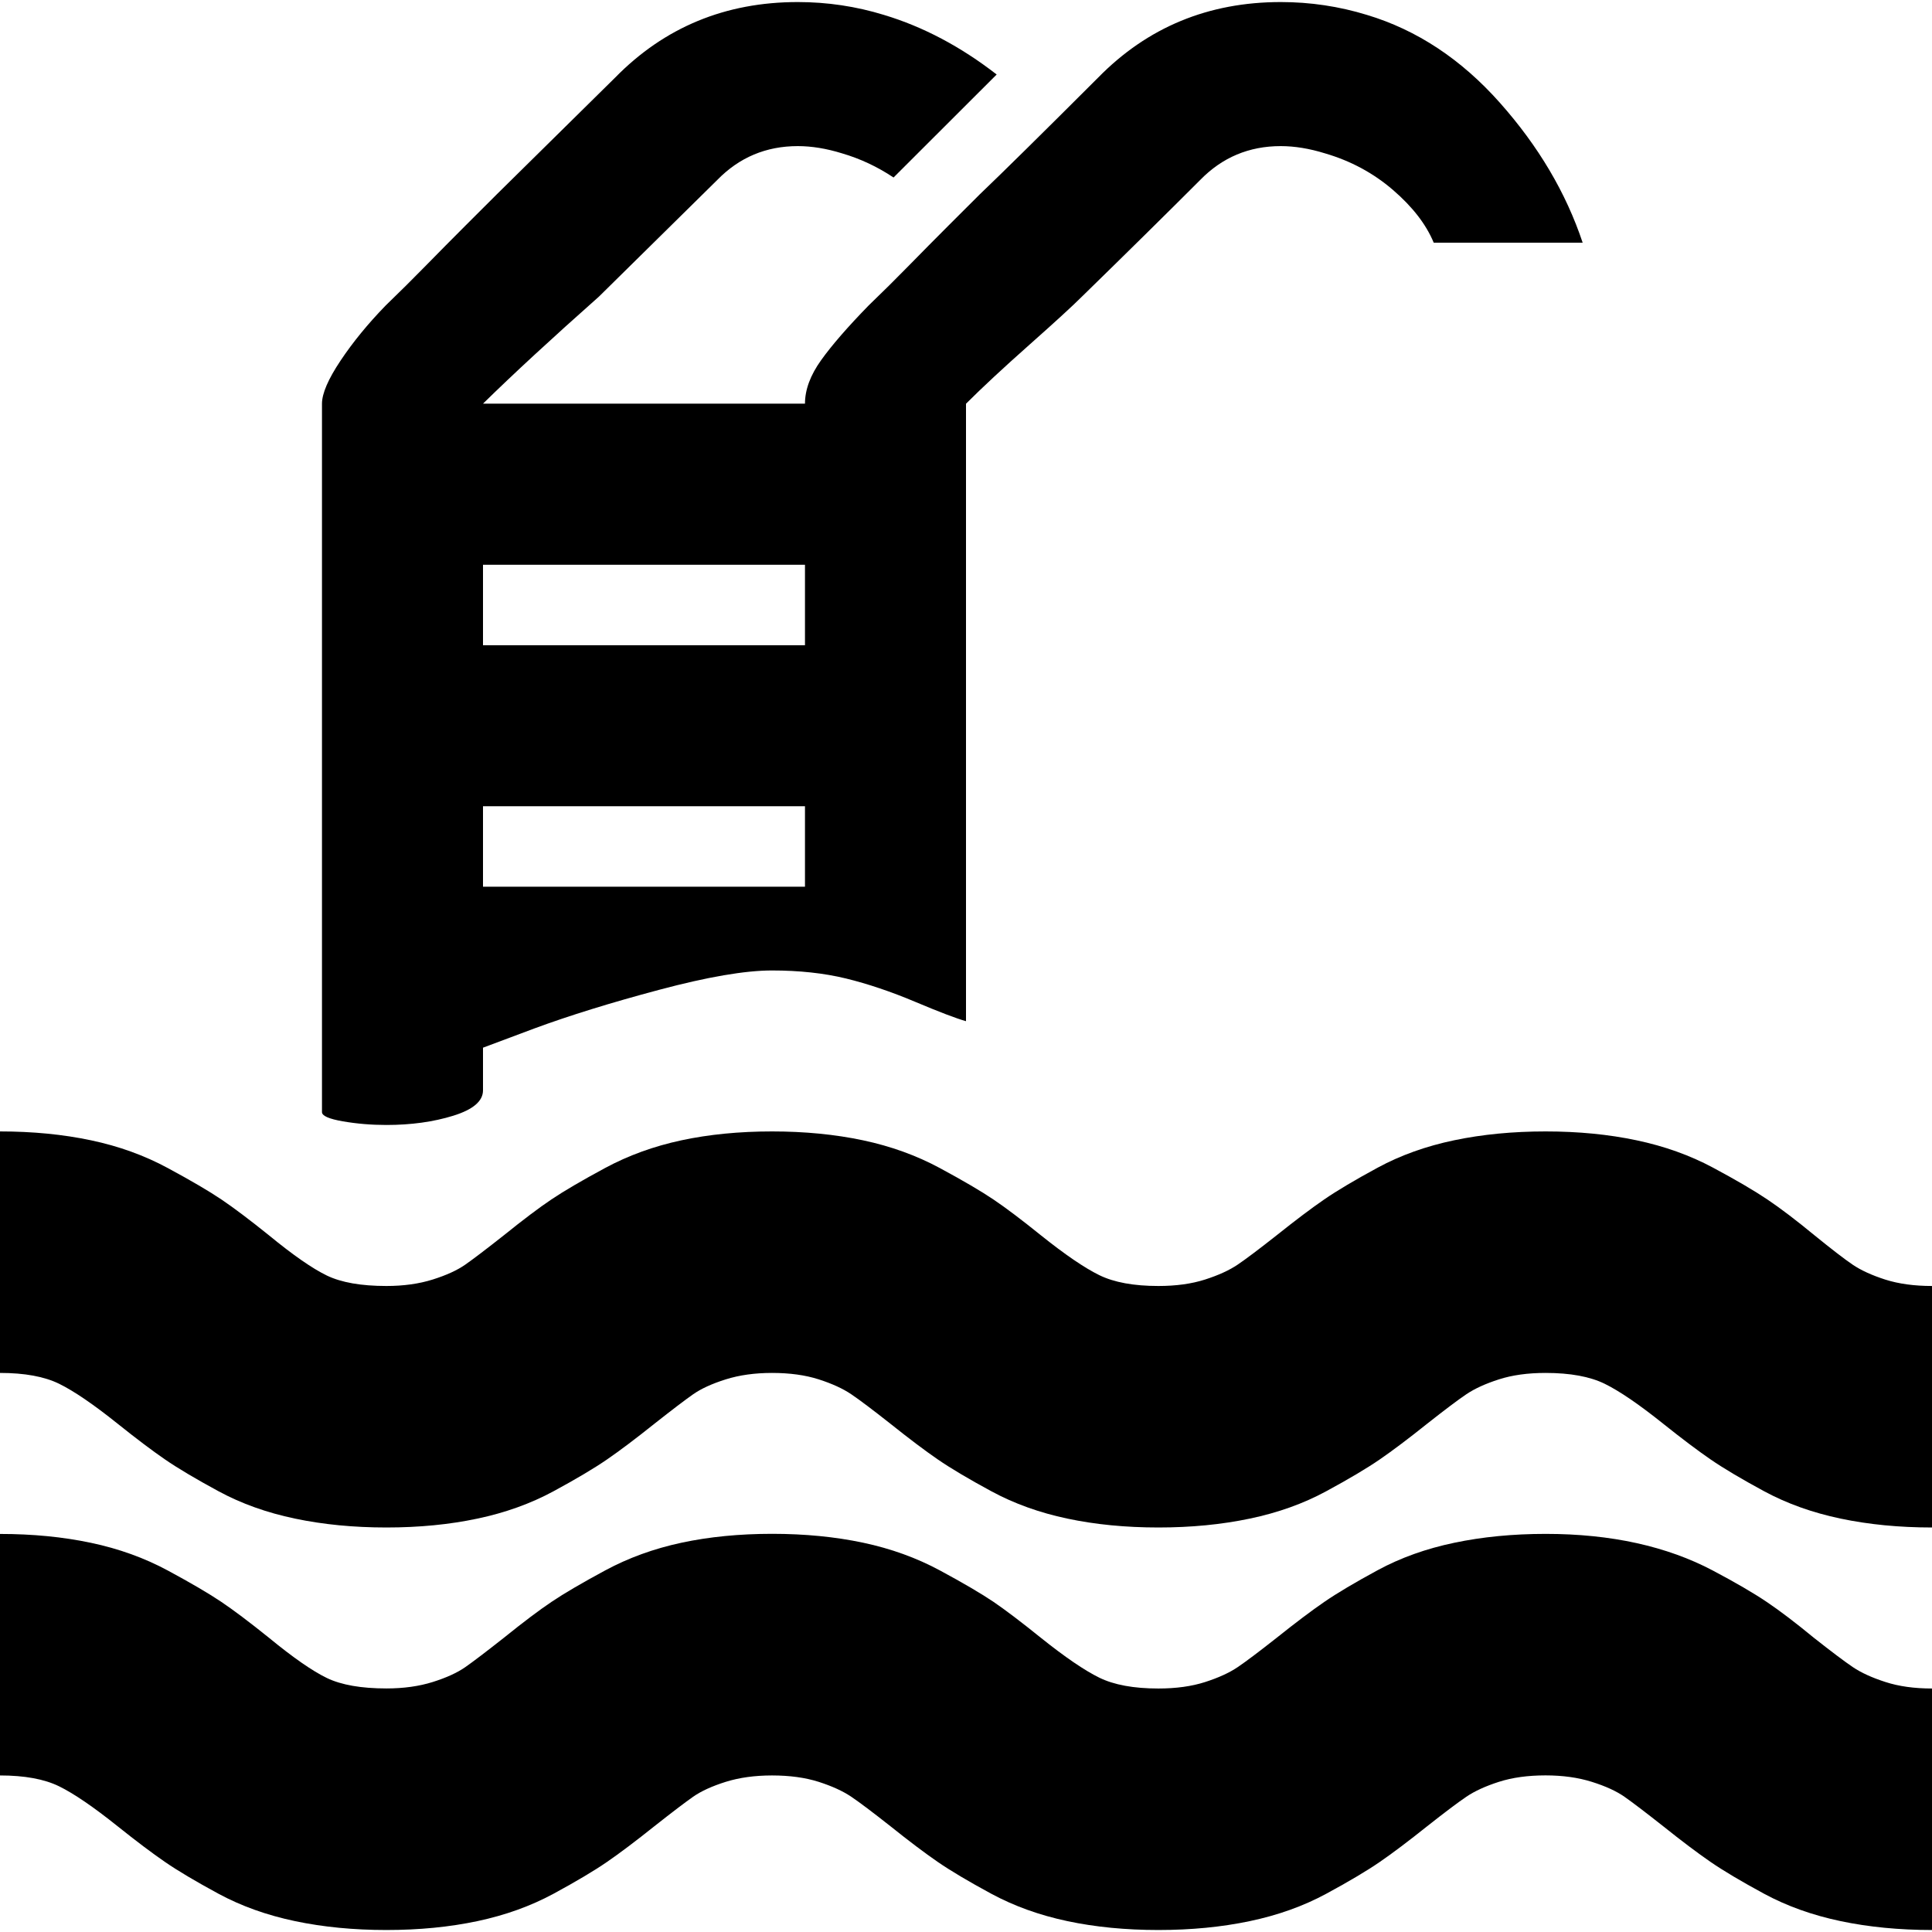<?xml version="1.0" encoding="UTF-8" standalone="no"?>
<svg
   xmlns:dc="http://purl.org/dc/elements/1.1/"
   xmlns:cc="http://creativecommons.org/ns#"
   xmlns:rdf="http://www.w3.org/1999/02/22-rdf-syntax-ns#"
   xmlns:svg="http://www.w3.org/2000/svg"
   xmlns="http://www.w3.org/2000/svg"
   xmlns:sodipodi="http://sodipodi.sourceforge.net/DTD/sodipodi-0.dtd"
   xmlns:inkscape="http://www.inkscape.org/namespaces/inkscape"
   version="1.1"
   width="32px"
   height="32px"
   id="svg2985"
   inkscape:version="0.91 r13725"
   sodipodi:docname="pool.svg">
  <defs
     id="defs2993" />
  <sodipodi:namedview
     pagecolor="#ffffff"
     bordercolor="#666666"
     borderopacity="1"
     objecttolerance="10"
     gridtolerance="10"
     guidetolerance="10"
     inkscape:pageopacity="0"
     inkscape:pageshadow="2"
     inkscape:window-width="1920"
     inkscape:window-height="1028"
     id="namedview2991"
     showgrid="false"
     inkscape:zoom="7.375"
     inkscape:cx="-0.20338983"
     inkscape:cy="16"
     inkscape:window-x="-8"
     inkscape:window-y="-8"
     inkscape:window-maximized="1"
     inkscape:current-layer="svg2985" />
  <g
     id="g2987"
     transform="matrix(0.013,0,0,-0.013,-1.333,33.395)" />
  <path
     d="m 0,29.407 0,-4 q 0.813,0 1.507,0.147 Q 2.2,25.7 2.78,26.013 q 0.58,0.313 0.887,0.52 0.307,0.207 0.787,0.593 0.6,0.493 0.96,0.667 0.36,0.173 0.987,0.173 0.427,0 0.767,-0.107 0.34,-0.107 0.54,-0.247 0.2,-0.14 0.64,-0.487 0.48,-0.387 0.787,-0.593 0.307,-0.207 0.887,-0.52 0.58,-0.313 1.267,-0.46 0.687,-0.147 1.5,-0.147 0.813,0 1.507,0.147 0.693,0.147 1.273,0.46 0.58,0.313 0.887,0.52 Q 16.76,26.74 17.24,27.127 q 0.6,0.48 0.967,0.66 0.367,0.18 0.98,0.18 0.44,0 0.773,-0.107 0.333,-0.107 0.54,-0.247 0.207,-0.14 0.647,-0.487 0.467,-0.373 0.787,-0.593 0.32,-0.22 0.887,-0.527 0.567,-0.307 1.267,-0.453 0.7,-0.147 1.513,-0.147 0.813,0 1.507,0.153 0.693,0.153 1.26,0.453 0.567,0.3 0.893,0.52 0.327,0.22 0.78,0.593 0.44,0.347 0.647,0.487 0.207,0.14 0.54,0.247 Q 31.56,27.967 32,27.967 l 0,4 q -0.813,0 -1.513,-0.147 -0.7,-0.147 -1.267,-0.453 Q 28.653,31.06 28.333,30.84 q -0.32,-0.22 -0.787,-0.593 -0.44,-0.347 -0.64,-0.487 -0.2,-0.14 -0.54,-0.247 -0.34,-0.107 -0.767,-0.107 -0.44,0 -0.773,0.107 Q 24.493,29.62 24.287,29.76 24.08,29.9 23.64,30.247 23.173,30.62 22.853,30.84 q -0.32,0.22 -0.887,0.527 Q 21.4,31.673 20.7,31.82 20,31.967 19.187,31.967 18.373,31.967 17.68,31.82 16.987,31.673 16.42,31.367 15.853,31.06 15.533,30.84 15.213,30.62 14.747,30.247 14.307,29.9 14.1,29.76 13.893,29.62 13.56,29.513 13.227,29.407 12.787,29.407 12.36,29.407 12.02,29.513 11.68,29.62 11.48,29.76 11.28,29.9 10.84,30.247 10.373,30.62 10.053,30.84 9.733,31.06 9.167,31.367 8.6,31.673 7.907,31.82 7.213,31.967 6.4,31.967 5.587,31.967 4.887,31.82 4.187,31.673 3.62,31.367 3.053,31.06 2.733,30.84 q -0.32,-0.22 -0.787,-0.593 -0.6,-0.48 -0.967,-0.66 -0.367,-0.18 -0.98,-0.18 z M 0,22.74 l 0,-4 q 0.813,0 1.507,0.147 Q 2.2,19.033 2.78,19.347 q 0.58,0.313 0.887,0.52 0.307,0.207 0.787,0.593 0.6,0.493 0.96,0.667 Q 5.773,21.3 6.4,21.3 q 0.427,0 0.767,-0.107 0.34,-0.107 0.54,-0.247 0.2,-0.14 0.64,-0.487 0.48,-0.387 0.787,-0.593 Q 9.44,19.66 10.02,19.347 q 0.58,-0.313 1.267,-0.46 0.687,-0.147 1.5,-0.147 0.813,0 1.507,0.147 0.693,0.147 1.273,0.46 0.58,0.313 0.887,0.52 Q 16.76,20.073 17.24,20.46 q 0.6,0.48 0.967,0.66 0.367,0.18 0.98,0.18 0.44,0 0.773,-0.107 0.333,-0.107 0.54,-0.247 0.207,-0.14 0.647,-0.487 0.467,-0.373 0.787,-0.593 0.32,-0.22 0.887,-0.527 0.567,-0.307 1.267,-0.453 Q 24.787,18.74 25.6,18.74 q 0.813,0 1.507,0.147 Q 27.8,19.033 28.373,19.34 q 0.573,0.307 0.9,0.527 0.327,0.22 0.78,0.593 0.427,0.347 0.633,0.487 0.207,0.14 0.54,0.247 Q 31.56,21.3 32,21.3 l 0,4 q -0.813,0 -1.513,-0.147 -0.7,-0.147 -1.267,-0.453 -0.567,-0.307 -0.887,-0.527 -0.32,-0.22 -0.787,-0.593 -0.6,-0.48 -0.967,-0.66 -0.367,-0.18 -0.98,-0.18 -0.44,0 -0.773,0.107 -0.333,0.107 -0.54,0.247 Q 24.08,23.233 23.64,23.58 q -0.467,0.373 -0.787,0.593 -0.32,0.22 -0.887,0.527 Q 21.4,25.007 20.7,25.153 20,25.3 19.187,25.3 18.373,25.3 17.68,25.153 16.987,25.007 16.42,24.7 q -0.567,-0.307 -0.887,-0.527 -0.32,-0.22 -0.787,-0.593 -0.44,-0.347 -0.647,-0.487 -0.207,-0.14 -0.54,-0.247 Q 13.227,22.74 12.787,22.74 12.36,22.74 12.02,22.847 q -0.34,0.107 -0.54,0.247 -0.2,0.14 -0.64,0.487 -0.467,0.373 -0.787,0.593 -0.32,0.22 -0.887,0.527 Q 8.6,25.007 7.907,25.153 7.213,25.3 6.4,25.3 5.587,25.3 4.887,25.153 4.187,25.007 3.62,24.7 3.053,24.393 2.733,24.173 2.413,23.953 1.947,23.58 1.347,23.1 0.98,22.92 0.613,22.74 0,22.74 Z m 5.333,-4.32 0,-11.733 q 0,-0.253 0.307,-0.713 0.307,-0.46 0.747,-0.913 Q 6.733,4.727 7.053,4.4 q 0.32,-0.327 0.66,-0.667 L 8.227,3.22 l 1.96,-1.933 q 1.227,-1.253 3.027,-1.253 0.733,0 1.427,0.213 0.973,0.293 1.867,0.987 L 14.8,2.94 q -0.4,-0.267 -0.853,-0.4 -0.387,-0.12 -0.733,-0.12 -0.787,0 -1.333,0.56 L 9.92,4.913 q -1.173,1.04 -1.92,1.773 l 5.333,0 q 0,-0.347 0.267,-0.72 Q 13.867,5.593 14.387,5.06 14.733,4.727 15.053,4.4 q 0.32,-0.327 0.66,-0.667 L 16.227,3.22 q 0.573,-0.547 1.96,-1.933 1.227,-1.253 3.027,-1.253 0.733,0 1.427,0.213 1.24,0.373 2.2,1.453 0.96,1.08 1.373,2.32 l -2.467,0 Q 23.56,3.567 23.073,3.147 q -0.487,-0.42 -1.127,-0.607 -0.387,-0.12 -0.733,-0.12 -0.787,0 -1.333,0.56 Q 19.04,3.82 17.92,4.913 q -0.227,0.227 -0.873,0.8 Q 16.4,6.287 16,6.687 l 0,10.227 q -0.24,-0.067 -0.84,-0.32 -0.6,-0.253 -1.147,-0.387 -0.547,-0.133 -1.227,-0.133 -0.667,0 -1.867,0.32 -1.2,0.32 -2.067,0.64 L 8,17.353 8,18.06 Q 8,18.327 7.507,18.48 7.013,18.633 6.4,18.633 q -0.373,0 -0.72,-0.06 Q 5.333,18.513 5.333,18.42 Z M 8,14.687 l 5.333,0 0,-1.333 -5.333,0 0,1.333 z m 0,-4 5.333,0 0,-1.333 -5.333,0 0,1.333 z"
     id="path2989"
     inkscape:connector-curvature="0" />
</svg>
